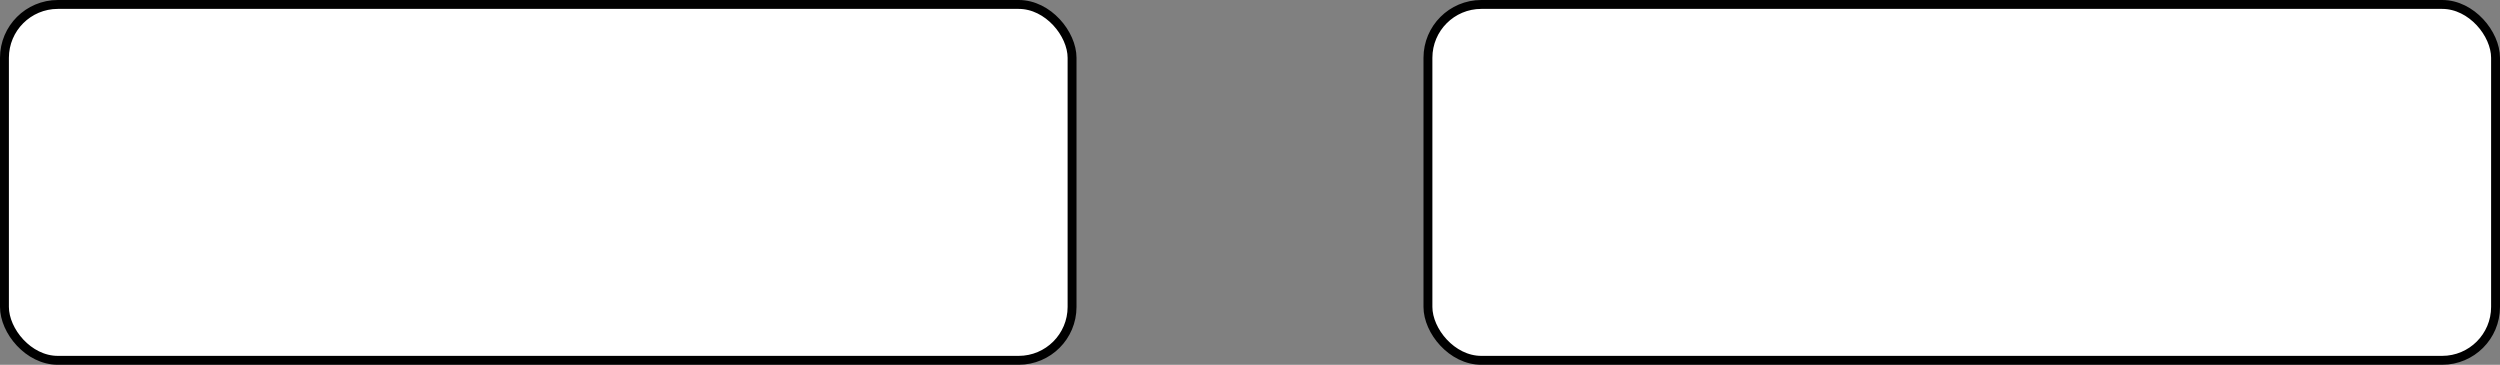 <?xml version="1.0" encoding="UTF-8"?>
<!-- Do not edit this file with editors other than draw.io -->
<!DOCTYPE svg PUBLIC "-//W3C//DTD SVG 1.1//EN" "http://www.w3.org/Graphics/SVG/1.1/DTD/svg11.dtd">
<svg xmlns="http://www.w3.org/2000/svg" xmlns:xlink="http://www.w3.org/1999/xlink" version="1.1" width="281px" height="41px" viewBox="-0.5 -0.5 281 41" content="&lt;mxfile host=&quot;app.diagrams.net&quot; agent=&quot;Mozilla/5.0 (Windows NT 10.0; Win64; x64) AppleWebKit/537.36 (KHTML, like Gecko) Chrome/125.0.0.0 Safari/537.36&quot; version=&quot;25.0.1&quot;&gt;&#10;  &lt;diagram id=&quot;C5RBs43oDa-KdzZeNtuy&quot; name=&quot;Page-1&quot;&gt;&#10;    &lt;mxGraphModel dx=&quot;1434&quot; dy=&quot;746&quot; grid=&quot;1&quot; gridSize=&quot;10&quot; guides=&quot;1&quot; tooltips=&quot;1&quot; connect=&quot;1&quot; arrows=&quot;1&quot; fold=&quot;1&quot; page=&quot;1&quot; pageScale=&quot;1&quot; pageWidth=&quot;827&quot; pageHeight=&quot;1169&quot; math=&quot;0&quot; shadow=&quot;0&quot;&gt;&#10;      &lt;root&gt;&#10;        &lt;mxCell id=&quot;WIyWlLk6GJQsqaUBKTNV-0&quot; /&gt;&#10;        &lt;mxCell id=&quot;WIyWlLk6GJQsqaUBKTNV-1&quot; parent=&quot;WIyWlLk6GJQsqaUBKTNV-0&quot; /&gt;&#10;        &lt;object label=&quot;&quot; id=&quot;one&quot;&gt;&#10;          &lt;mxCell style=&quot;rounded=1;whiteSpace=wrap;html=1;fontSize=12;glass=0;strokeWidth=1;shadow=0;&quot; parent=&quot;WIyWlLk6GJQsqaUBKTNV-1&quot; vertex=&quot;1&quot;&gt;&#10;            &lt;mxGeometry x=&quot;200&quot; y=&quot;80&quot; width=&quot;120&quot; height=&quot;40&quot; as=&quot;geometry&quot; /&gt;&#10;          &lt;/mxCell&gt;&#10;        &lt;/object&gt;&#10;        &lt;object label=&quot;&quot; id=&quot;two&quot;&gt;&#10;          &lt;mxCell style=&quot;rounded=1;whiteSpace=wrap;html=1;fontSize=12;glass=0;strokeWidth=1;shadow=0;&quot; parent=&quot;WIyWlLk6GJQsqaUBKTNV-1&quot; vertex=&quot;1&quot;&gt;&#10;            &lt;mxGeometry x=&quot;360&quot; y=&quot;80&quot; width=&quot;120&quot; height=&quot;40&quot; as=&quot;geometry&quot; /&gt;&#10;          &lt;/mxCell&gt;&#10;        &lt;/object&gt;&#10;      &lt;/root&gt;&#10;    &lt;/mxGraphModel&gt;&#10;  &lt;/diagram&gt;&#10;&lt;/mxfile&gt;&#10;"><rect x="-0.5" y="-0.5" width="281" height="41" fill="#808080" stroke="none"/><defs/><g><g data-cell-id="WIyWlLk6GJQsqaUBKTNV-0"><g data-cell-id="WIyWlLk6GJQsqaUBKTNV-1"><g data-cell-id="one"><g><rect x="0" y="0" width="120" height="40" rx="6" ry="6" fill="rgb(255, 255, 255)" stroke="rgb(0, 0, 0)" pointer-events="all"/></g></g><g data-cell-id="two"><g><rect x="160" y="0" width="120" height="40" rx="6" ry="6" fill="rgb(255, 255, 255)" stroke="rgb(0, 0, 0)" pointer-events="all"/></g></g></g></g></g></svg>